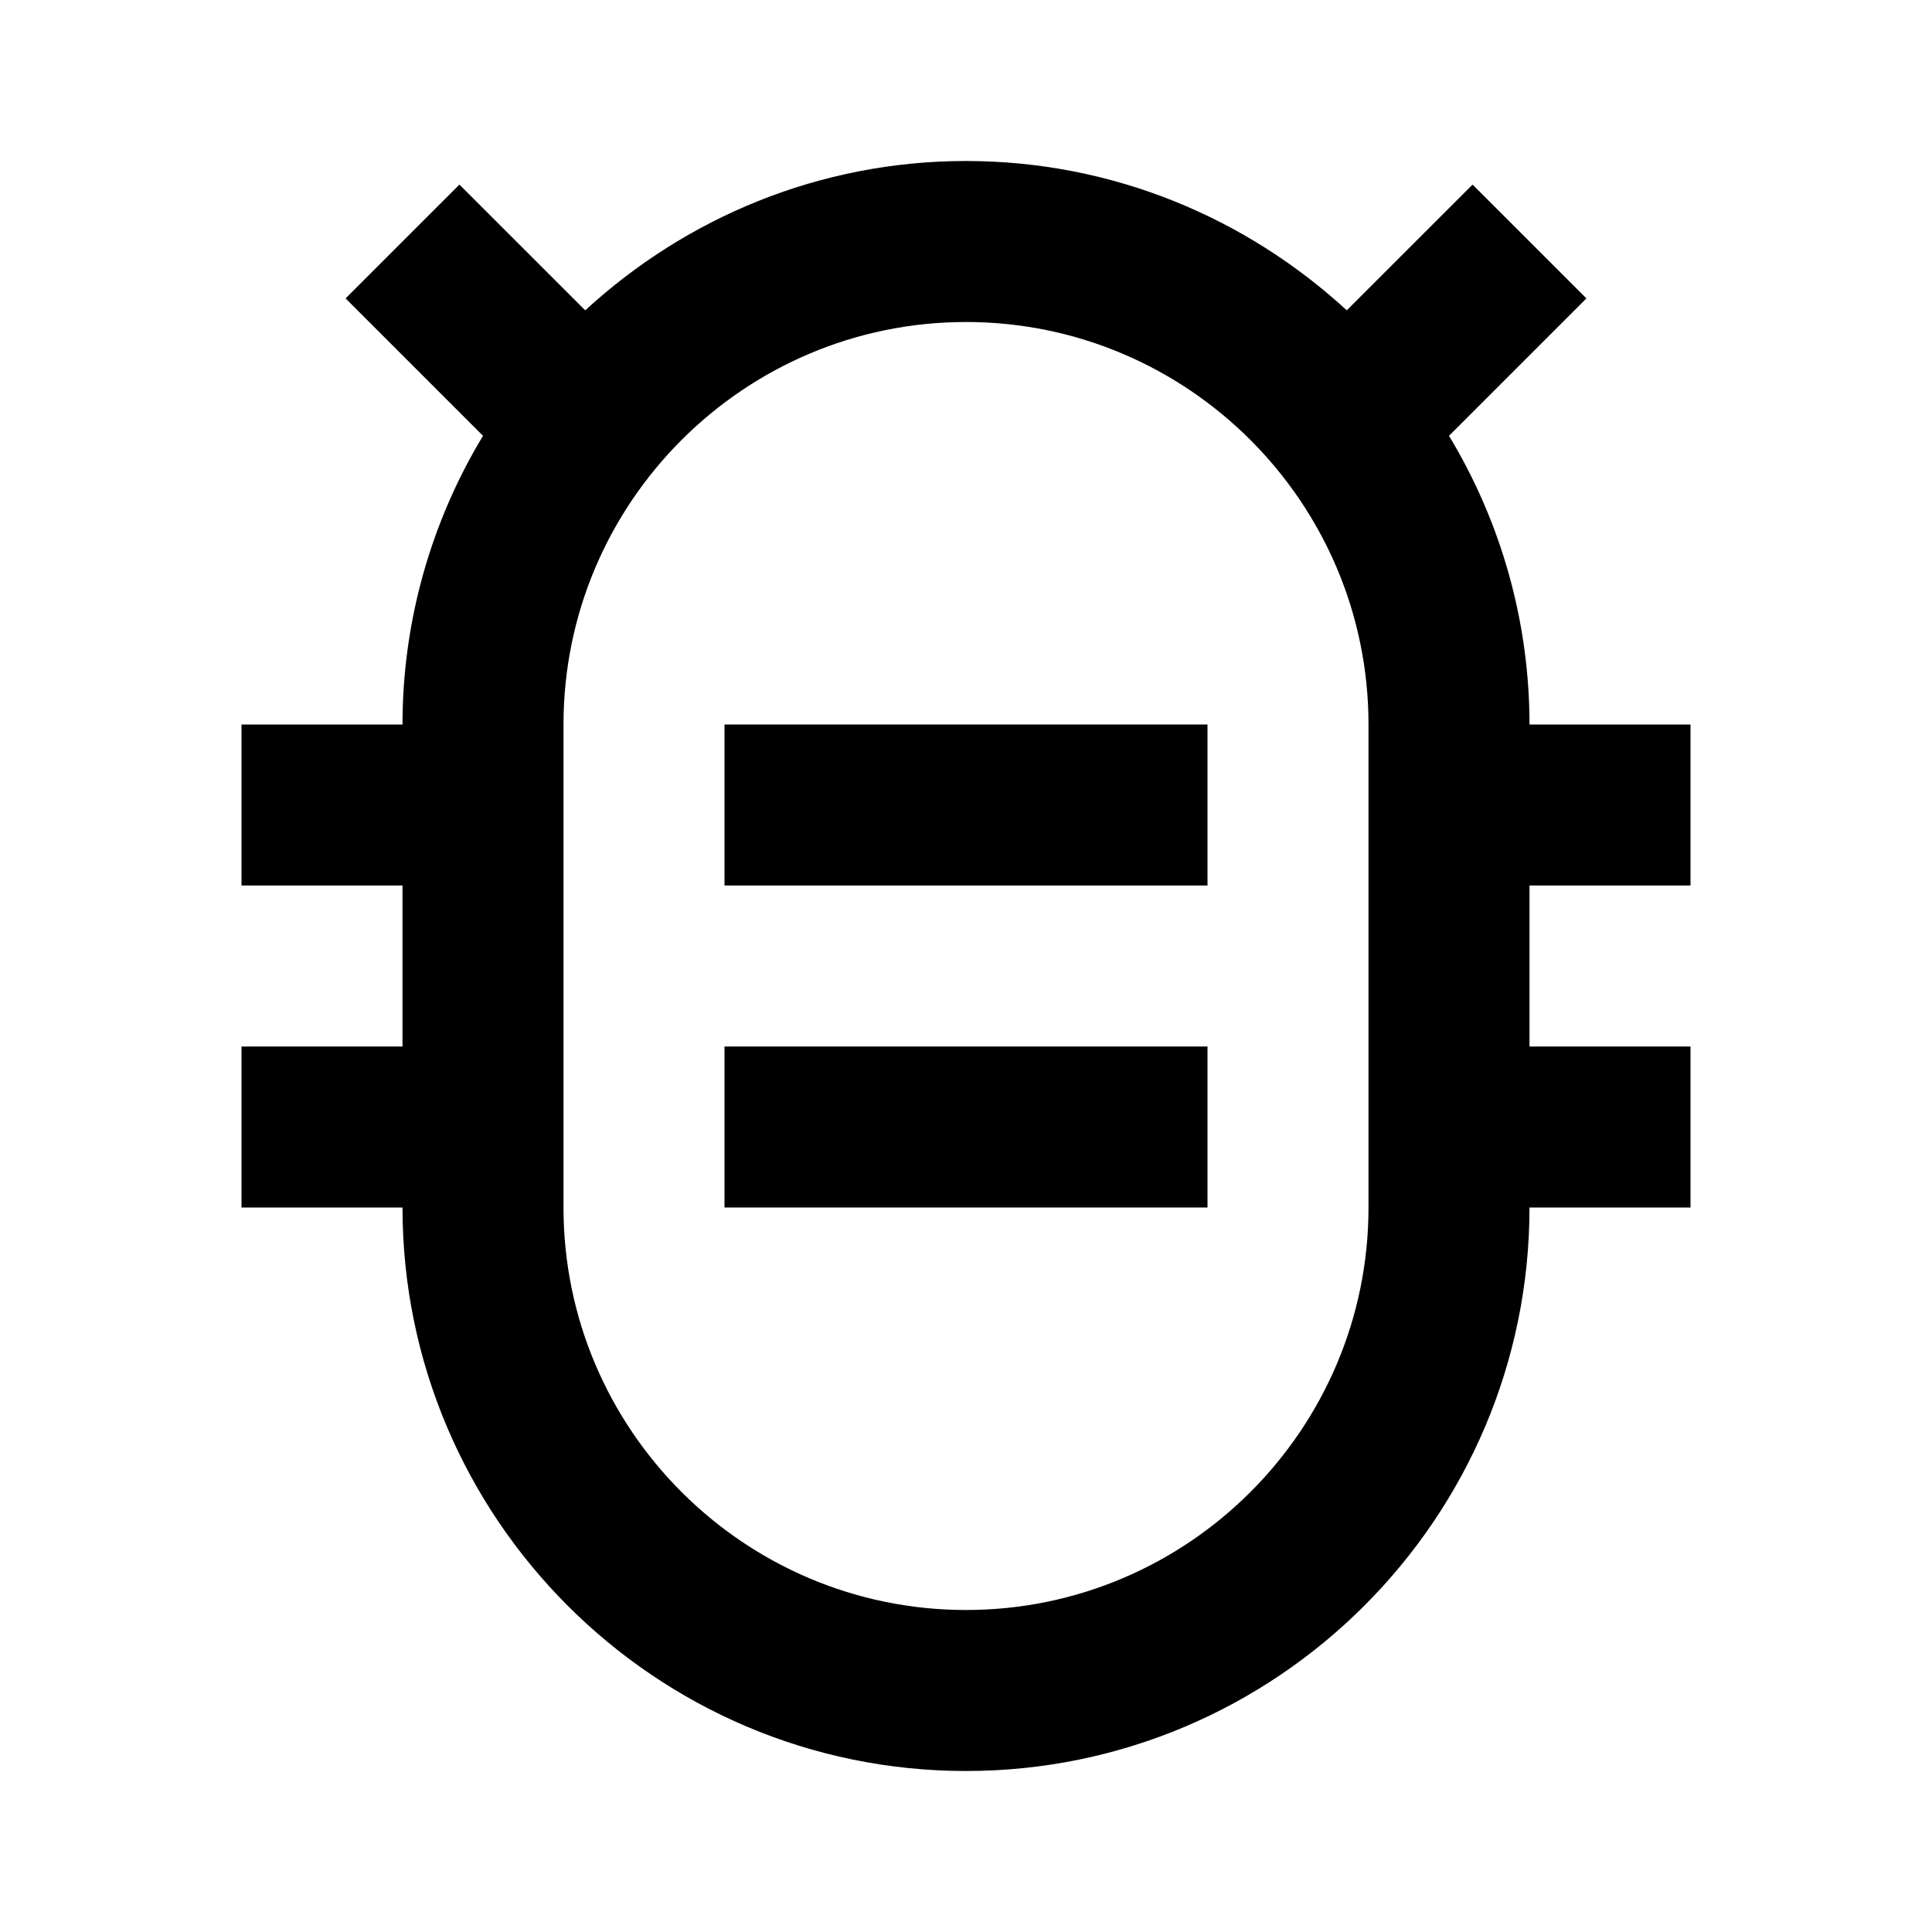 <svg width="24" height="24" viewBox="0 0 24 24" fill="none" xmlns="http://www.w3.org/2000/svg">
<path d="M9 9H15V11H9V9ZM9 13H15V15H9V13Z" fill="black"/>
<path d="M18 5.414L19.707 3.707L18.293 2.293L16.73 3.855C15.483 2.708 13.824 2 12 2C10.176 2 8.517 2.708 7.27 3.855L5.707 2.293L4.293 3.707L6 5.414C5.346 6.496 5 7.736 5 9H3V11H5V13H3V15H5C5 18.86 8.141 22 12 22C15.859 22 19 18.86 19 15H21V13H19V11H21V9H19C19 7.736 18.654 6.496 18 5.414ZM17 13V15C17 17.757 14.757 20 12 20C9.243 20 7 17.757 7 15V9C7 6.243 9.243 4 12 4C14.757 4 17 6.243 17 9V13Z" fill="black"/>
</svg>
